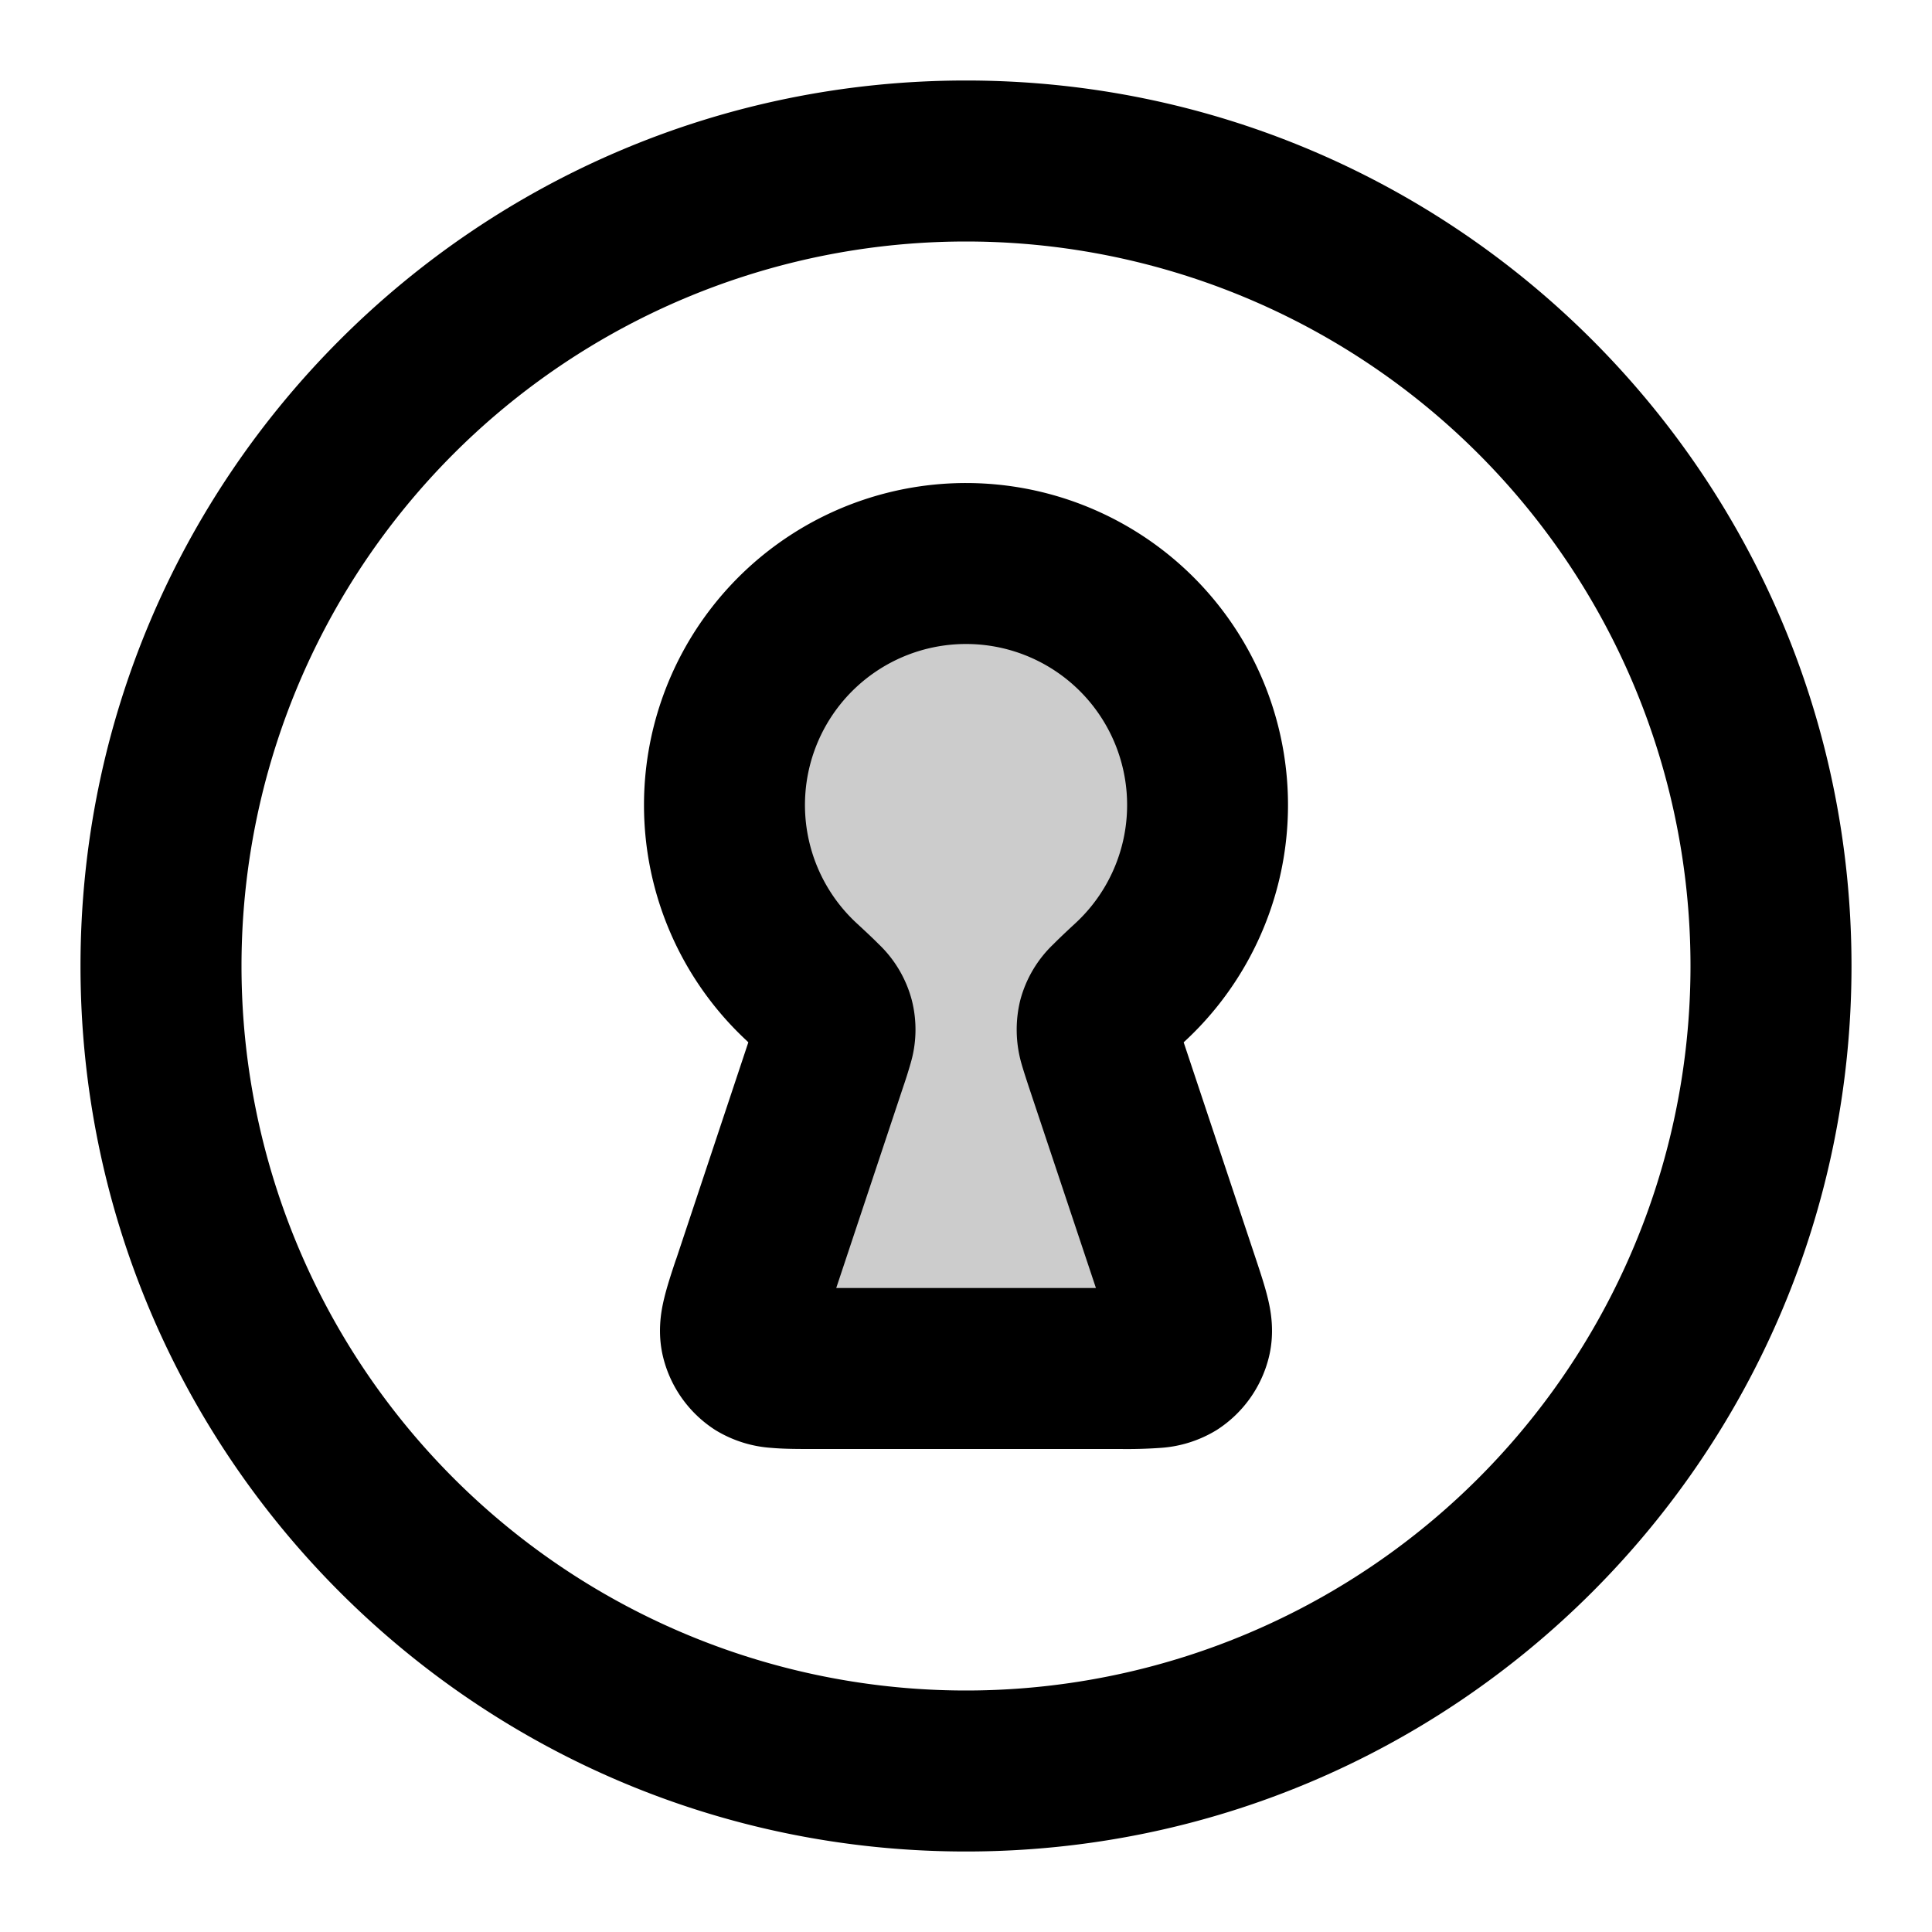 <svg xmlns="http://www.w3.org/2000/svg" width="24" height="24" viewBox="0 0 24 24">
  <path d="M13.732 13.195c-.071-.212-.106-.318-.104-.404a.422.422 0 0 1 .056-.22c.04-.077.146-.176.36-.374a3 3 0 1 0-4.086 0c.212.198.319.297.358.374.042.08.054.129.056.22.002.086-.033.192-.104.404l-.917 2.752c-.119.355-.178.533-.142.675a.5.5 0 0 0 .216.3c.123.078.31.078.685.078h3.78c.375 0 .562 0 .685-.078a.5.5 0 0 0 .216-.3c.036-.142-.024-.32-.142-.675l-.917-2.752Z" opacity=".2"/>
  <path fill-rule="evenodd" d="M12 3a9 9 0 1 0 0 18 9 9 0 0 0 0-18ZM1 12C1 5.925 5.925 1 12 1s11 4.925 11 11-4.925 11-11 11S1 18.075 1 12Zm7-2a4 4 0 1 1 6.704 2.948l.894 2.683.009.027c.051.154.108.325.144.477.04.165.085.43.01.73a1.5 1.5 0 0 1-.648.9 1.525 1.525 0 0 1-.696.221 5.83 5.83 0 0 1-.498.014h-3.838c-.162 0-.343 0-.498-.014a1.525 1.525 0 0 1-.696-.221 1.5 1.5 0 0 1-.648-.9c-.075-.3-.03-.565.01-.73.036-.152.093-.324.144-.477l.01-.027.893-2.683-.02-.02A3.992 3.992 0 0 1 8 10Zm4-2a2 2 0 0 0-1.362 3.465l.013.012c.095.088.19.176.263.25a1.483 1.483 0 0 1 .414.702 1.481 1.481 0 0 1-.016.78 5.526 5.526 0 0 1-.09.286L10.388 16h3.226l-.836-2.505c-.03-.092-.064-.195-.09-.286a1.534 1.534 0 0 1-.015-.78 1.483 1.483 0 0 1 .414-.701c.074-.075.168-.163.263-.251l.013-.012A2 2 0 0 0 12 8Z" clip-rule="evenodd"/>
</svg>
